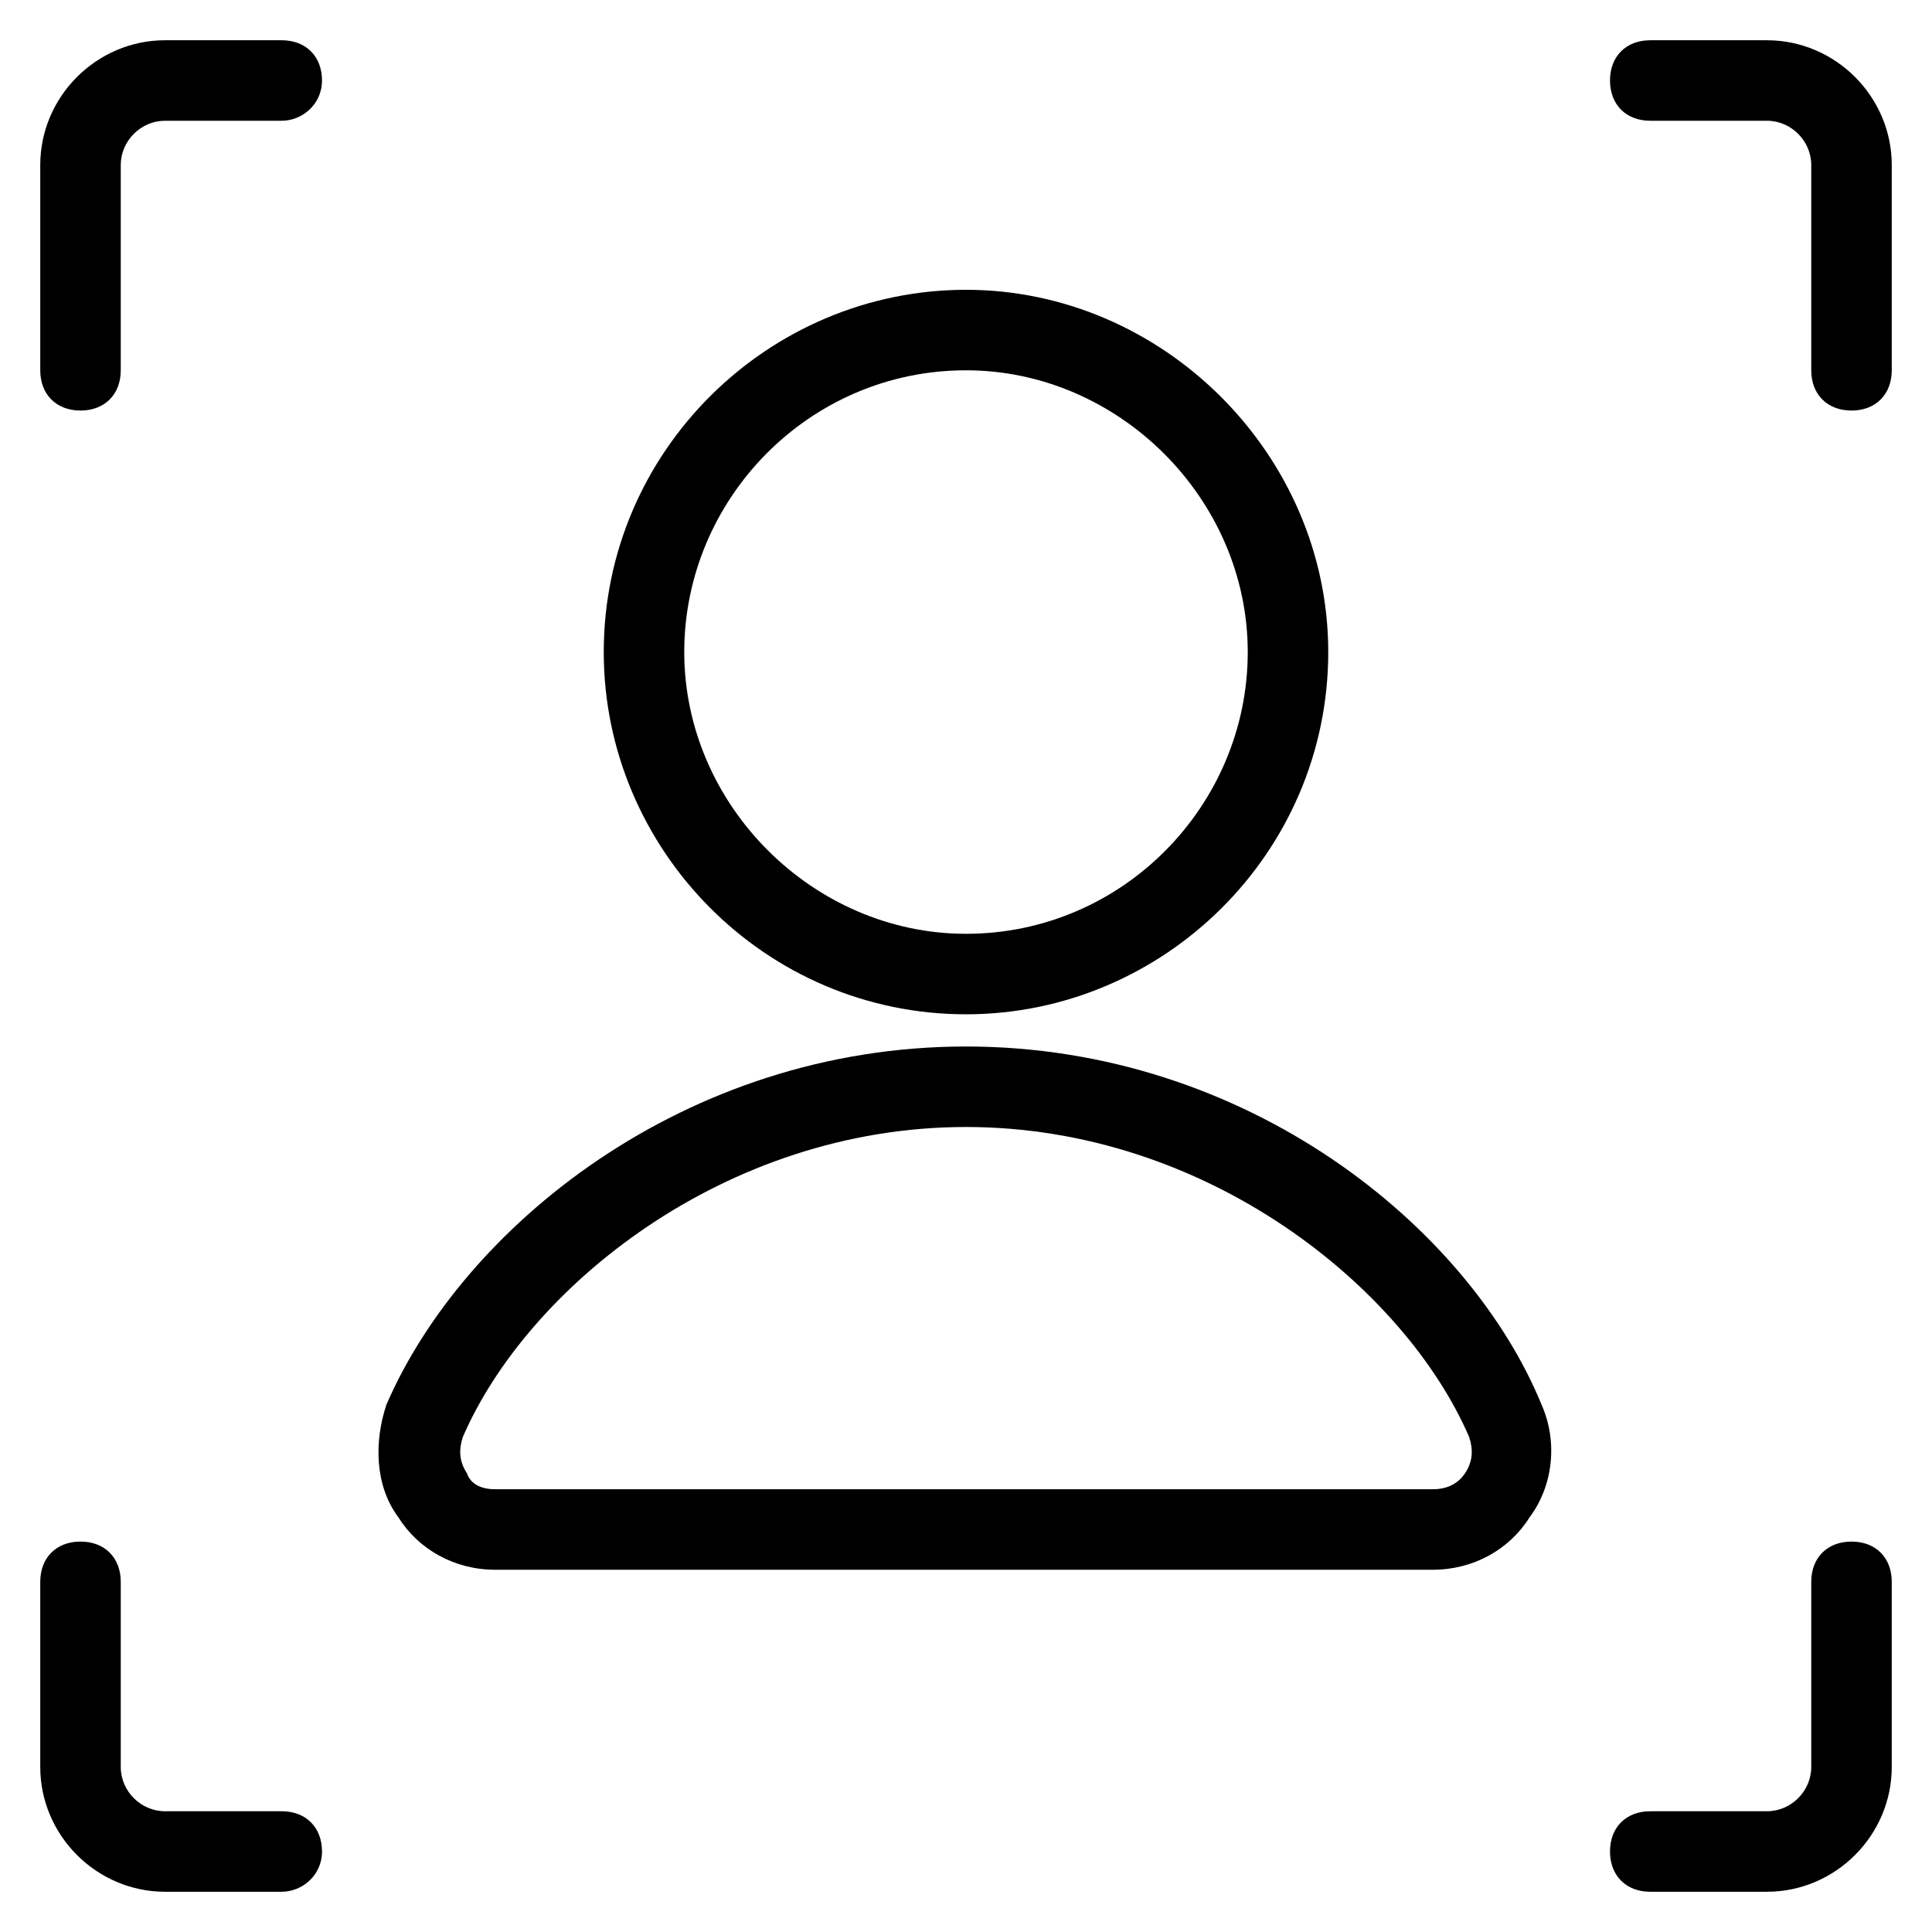 <?xml version="1.0" standalone="no"?><!DOCTYPE svg PUBLIC "-//W3C//DTD SVG 1.1//EN" "http://www.w3.org/Graphics/SVG/1.1/DTD/svg11.dtd"><svg class="icon" width="200px" height="200.00px" viewBox="0 0 1024 1024" version="1.1" xmlns="http://www.w3.org/2000/svg"><path fill="#000000" d="M42.667 217.6c-12.8 0-21.333-8.533-21.333-21.333V87.467C21.333 51.2 51.2 21.333 87.467 21.333H149.333c12.8 0 21.333 8.533 21.333 21.333s-10.667 21.333-21.333 21.333H87.467C74.667 64 64 74.667 64 87.467v108.8c0 12.8-8.533 21.333-21.333 21.333zM149.333 1002.667H87.467C51.2 1002.667 21.333 972.8 21.333 936.533v-98.133c0-12.8 8.533-21.333 21.333-21.333s21.333 8.533 21.333 21.333v98.133c0 12.8 10.667 23.467 23.467 23.467H149.333c12.8 0 21.333 8.533 21.333 21.333s-10.667 21.333-21.333 21.333zM936.533 1002.667H874.667c-12.8 0-21.333-8.533-21.333-21.333s8.533-21.333 21.333-21.333h61.867c12.8 0 23.467-10.667 23.467-23.467v-98.133c0-12.8 8.533-21.333 21.333-21.333s21.333 8.533 21.333 21.333v98.133c0 36.267-29.867 66.133-66.133 66.133zM981.333 217.6c-12.8 0-21.333-8.533-21.333-21.333V87.467c0-12.8-10.667-23.467-23.467-23.467H874.667c-12.8 0-21.333-8.533-21.333-21.333s8.533-21.333 21.333-21.333h61.867C972.8 21.333 1002.667 51.2 1002.667 87.467v108.8c0 12.8-8.533 21.333-21.333 21.333zM512 537.6c-106.667 0-192-87.467-192-192 0-106.667 87.467-192 192-192s192 87.467 192 192c0 106.667-87.467 192-192 192z m0-341.333c-83.2 0-149.333 68.267-149.333 149.333s68.267 149.333 149.333 149.333c83.2 0 149.333-68.267 149.333-149.333s-68.267-149.333-149.333-149.333zM759.467 832H262.4c-21.333 0-40.533-10.667-51.2-27.733-12.8-17.067-12.8-40.533-6.4-59.733C245.333 650.667 362.667 554.667 512 554.667s266.667 96 305.067 189.867c8.533 19.2 6.4 42.667-6.4 59.733-10.667 17.067-29.867 27.733-51.2 27.733zM512 597.333c-128 0-232.533 85.333-266.667 164.267-2.133 6.4-2.133 12.8 2.133 19.2 2.133 6.4 8.533 8.533 14.933 8.533h497.067c6.4 0 12.8-2.133 17.067-8.533 4.267-6.4 4.267-12.8 2.133-19.2C744.533 682.667 640 597.333 512 597.333z" /></svg>